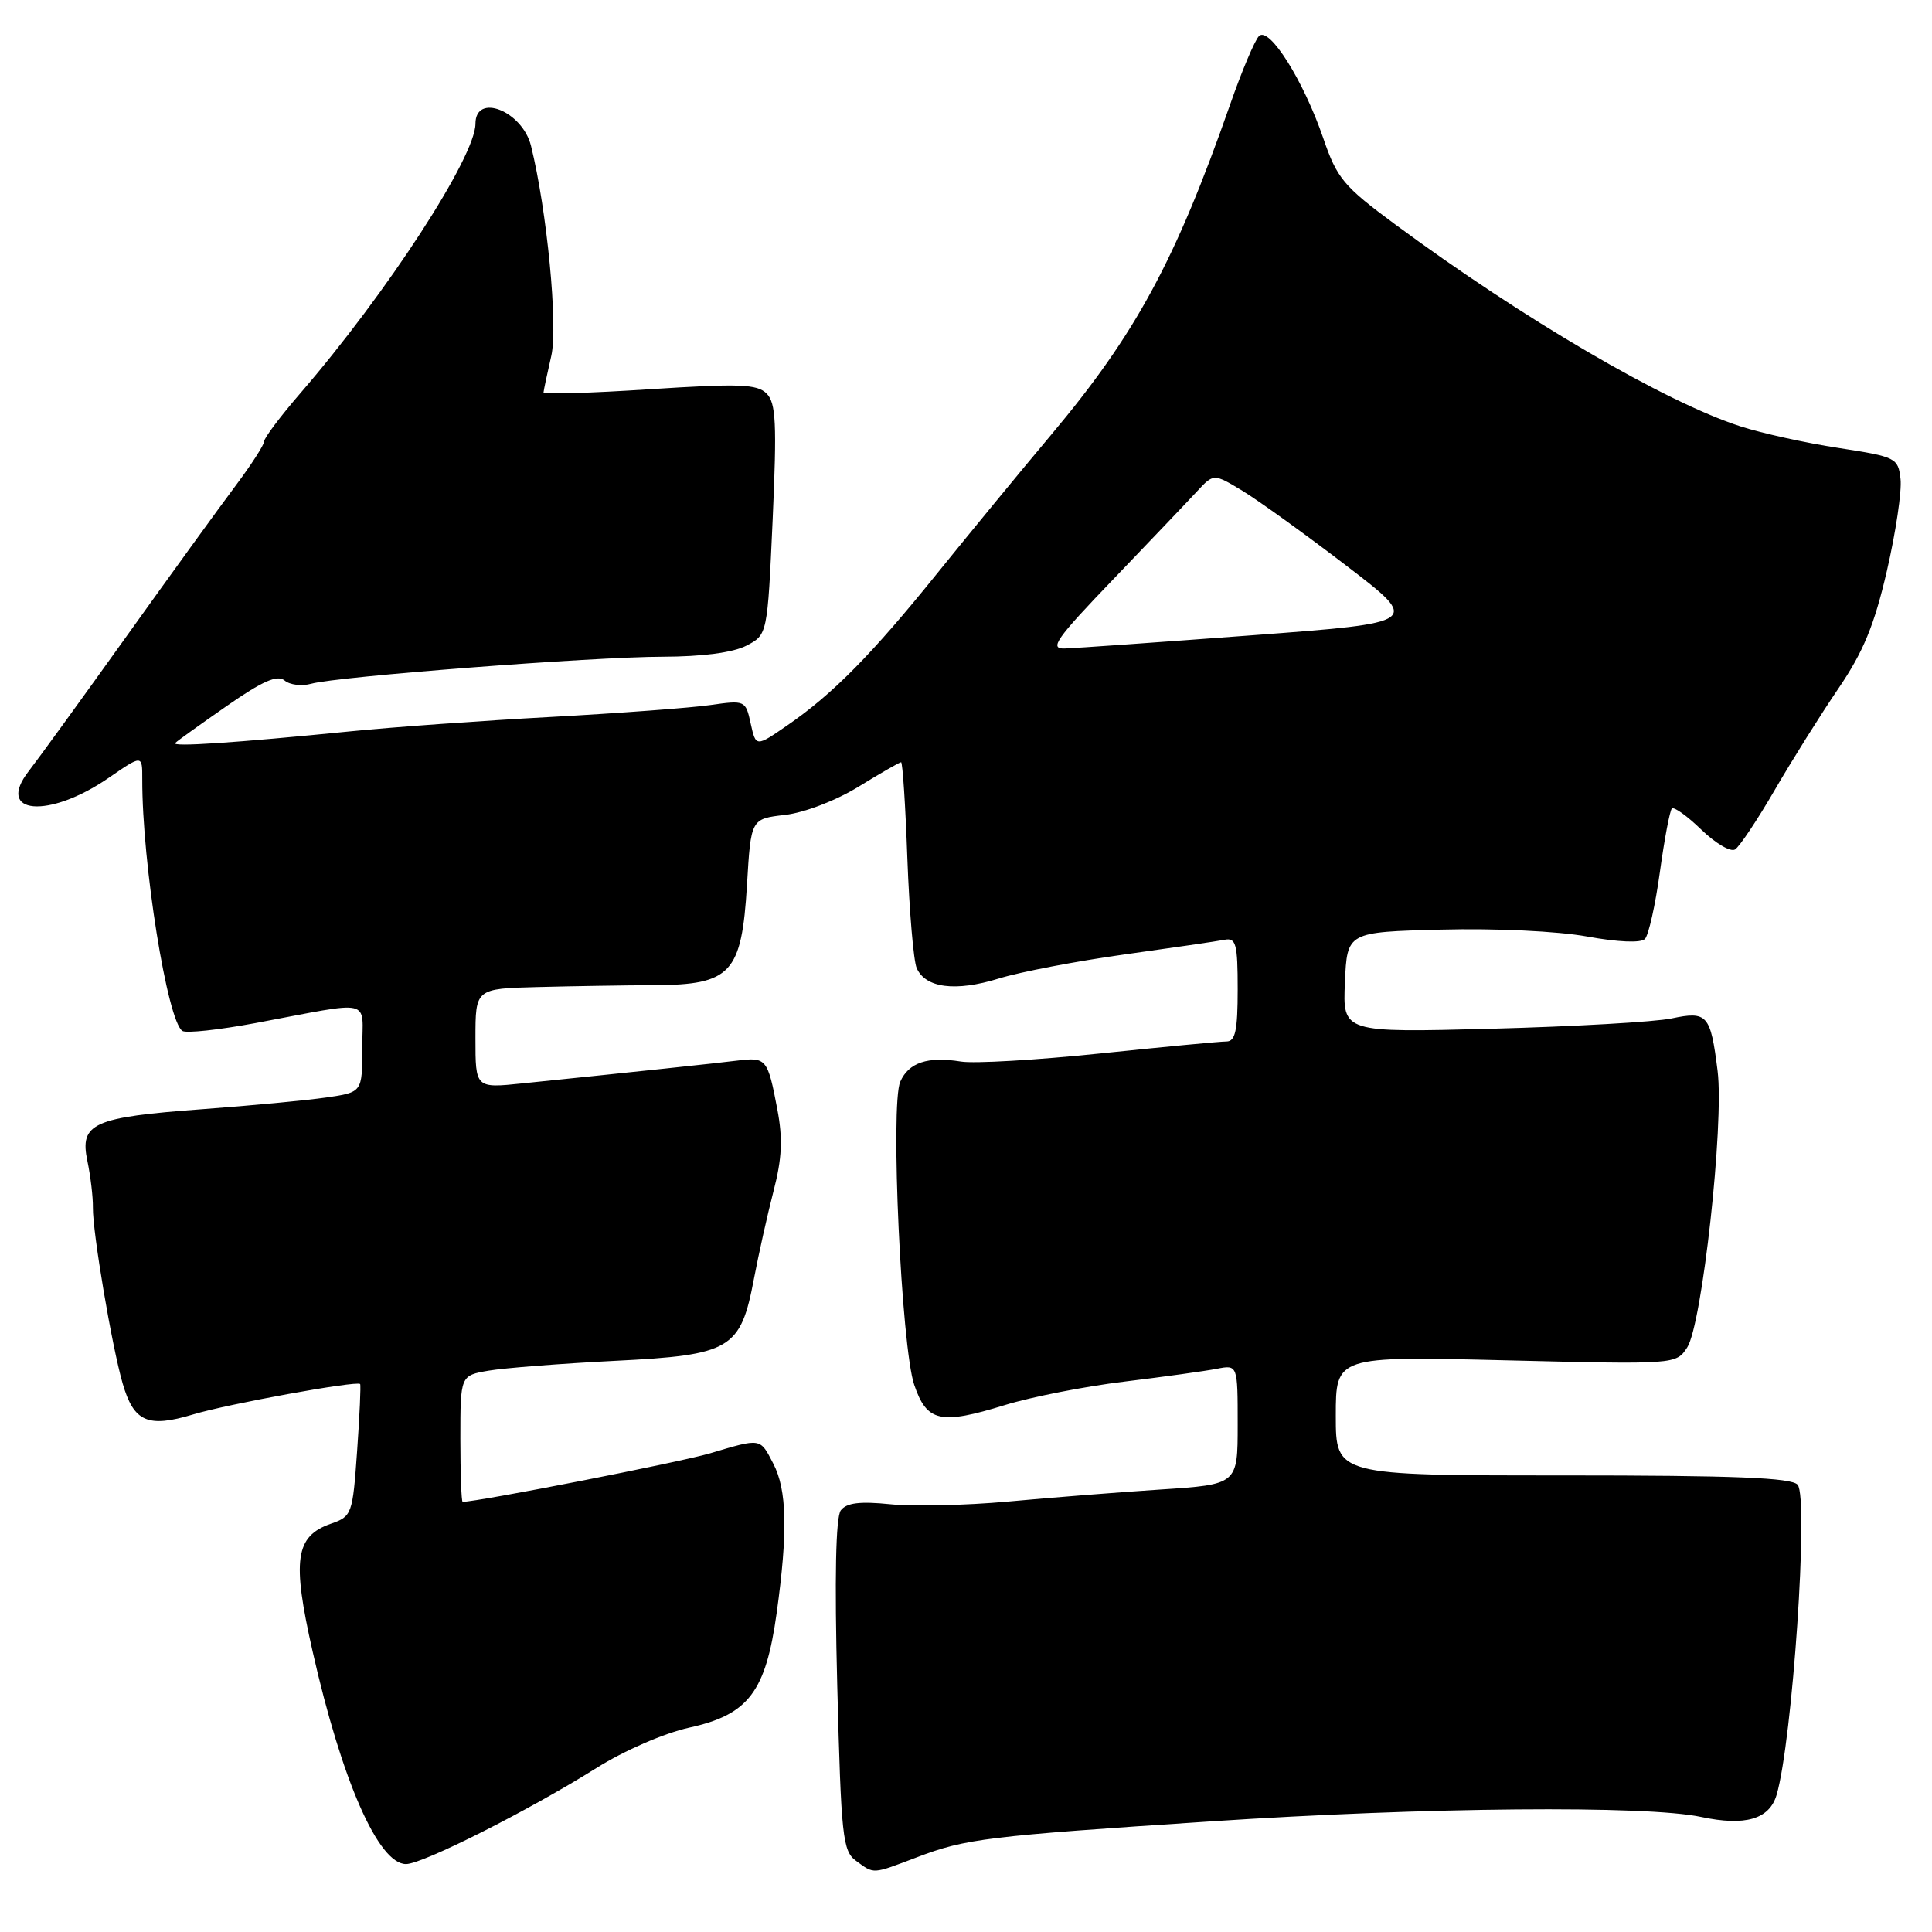 <?xml version="1.0" encoding="UTF-8" standalone="no"?>
<!DOCTYPE svg PUBLIC "-//W3C//DTD SVG 1.1//EN" "http://www.w3.org/Graphics/SVG/1.1/DTD/svg11.dtd" >
<svg xmlns="http://www.w3.org/2000/svg" xmlns:xlink="http://www.w3.org/1999/xlink" version="1.1" viewBox="0 0 256 256">
 <g >
 <path fill="currentColor"
d=" M 121.50 246.10 C 127.98 243.63 130.71 243.30 160.50 241.34 C 188.94 239.46 218.15 239.20 225.43 240.76 C 231.26 242.00 234.46 241.06 235.41 237.83 C 237.50 230.73 239.69 198.54 238.20 196.74 C 237.42 195.80 229.84 195.50 207.09 195.50 C 177.00 195.50 177.00 195.50 177.00 187.60 C 177.00 179.70 177.00 179.70 199.54 180.25 C 222.08 180.80 222.08 180.80 223.56 178.55 C 225.54 175.52 228.47 148.92 227.59 141.90 C 226.66 134.43 226.23 133.95 221.48 134.95 C 219.29 135.41 208.59 136.02 197.71 136.31 C 177.91 136.83 177.91 136.83 178.21 130.16 C 178.50 123.50 178.50 123.50 191.00 123.18 C 198.14 122.99 206.41 123.39 210.28 124.09 C 214.39 124.84 217.42 124.97 217.96 124.42 C 218.45 123.91 219.34 119.93 219.94 115.57 C 220.54 111.21 221.26 107.41 221.53 107.14 C 221.81 106.86 223.56 108.12 225.43 109.93 C 227.30 111.74 229.31 112.93 229.90 112.56 C 230.49 112.20 232.85 108.66 235.15 104.70 C 237.45 100.74 241.25 94.68 243.60 91.23 C 246.90 86.38 248.35 82.86 250.02 75.66 C 251.20 70.54 252.02 65.05 251.83 63.46 C 251.51 60.67 251.23 60.53 243.63 59.36 C 239.30 58.70 233.45 57.41 230.63 56.50 C 220.64 53.28 201.78 42.24 184.85 29.72 C 178.04 24.69 177.16 23.64 175.35 18.34 C 172.74 10.70 168.17 3.43 166.82 4.78 C 166.27 5.33 164.54 9.42 162.99 13.87 C 155.74 34.57 150.47 44.30 139.27 57.63 C 135.17 62.51 128.40 70.75 124.21 75.94 C 115.55 86.69 110.34 91.98 104.33 96.11 C 100.16 98.99 100.16 98.99 99.47 95.87 C 98.80 92.80 98.72 92.77 94.14 93.42 C 91.59 93.79 82.08 94.50 73.00 95.00 C 63.92 95.49 52.00 96.35 46.50 96.90 C 31.03 98.44 22.67 99.00 23.22 98.45 C 23.49 98.17 26.58 95.96 30.07 93.53 C 34.80 90.24 36.75 89.38 37.71 90.17 C 38.41 90.76 40.00 90.95 41.24 90.60 C 44.69 89.64 78.42 87.04 87.80 87.02 C 93.04 87.01 97.13 86.47 98.89 85.56 C 101.69 84.11 101.69 84.11 102.38 68.87 C 102.95 56.09 102.82 53.40 101.58 52.15 C 100.32 50.89 97.98 50.81 86.05 51.58 C 78.32 52.09 72.01 52.27 72.02 52.00 C 72.04 51.73 72.50 49.54 73.05 47.15 C 73.96 43.19 72.48 27.87 70.36 19.32 C 69.21 14.71 63.00 12.24 63.00 16.40 C 63.00 20.77 51.28 38.81 39.82 52.08 C 37.17 55.15 35.00 58.03 35.00 58.49 C 35.00 58.94 33.28 61.61 31.18 64.41 C 29.08 67.21 22.53 76.25 16.63 84.50 C 10.73 92.75 4.97 100.69 3.83 102.15 C -0.68 107.93 6.44 108.55 14.40 103.07 C 18.86 100.00 18.86 100.00 18.85 103.25 C 18.82 114.40 22.18 135.37 24.18 136.61 C 24.70 136.93 29.03 136.46 33.81 135.57 C 49.74 132.59 48.00 132.19 48.00 138.89 C 48.00 144.73 48.00 144.73 43.25 145.42 C 40.64 145.80 33.25 146.50 26.84 146.97 C 12.31 148.04 10.53 148.84 11.58 153.84 C 12.00 155.85 12.33 158.62 12.31 160.00 C 12.26 163.23 14.82 178.38 16.25 183.31 C 17.73 188.42 19.58 189.23 25.59 187.42 C 30.15 186.04 47.23 182.93 47.72 183.39 C 47.83 183.51 47.66 187.49 47.32 192.25 C 46.73 200.65 46.63 200.93 43.85 201.90 C 39.12 203.55 38.67 206.66 41.42 218.81 C 45.30 235.97 50.14 247.00 53.80 247.00 C 56.00 247.00 70.01 239.93 79.00 234.29 C 82.72 231.95 88.00 229.66 91.33 228.92 C 99.18 227.20 101.46 224.20 102.92 213.68 C 104.40 202.96 104.28 197.43 102.47 193.95 C 100.69 190.51 100.91 190.54 94.06 192.58 C 90.09 193.75 63.34 199.00 61.30 199.00 C 61.14 199.00 61.00 195.23 61.00 190.63 C 61.00 182.26 61.00 182.26 64.75 181.62 C 66.81 181.27 74.33 180.68 81.46 180.32 C 96.88 179.55 98.13 178.81 99.91 169.40 C 100.53 166.15 101.69 160.94 102.50 157.81 C 103.62 153.51 103.74 150.88 103.00 146.99 C 101.73 140.29 101.54 140.06 97.73 140.53 C 94.75 140.90 84.76 141.96 69.25 143.55 C 63.00 144.20 63.00 144.20 63.00 137.60 C 63.00 131.00 63.00 131.00 71.25 130.79 C 75.79 130.67 82.75 130.56 86.71 130.54 C 96.88 130.49 98.27 128.98 98.98 117.25 C 99.50 108.50 99.50 108.50 104.02 107.98 C 106.60 107.68 110.77 106.08 113.78 104.23 C 116.67 102.45 119.20 101.00 119.40 101.00 C 119.60 101.00 119.98 106.74 120.23 113.75 C 120.49 120.76 121.05 127.29 121.46 128.26 C 122.61 130.92 126.61 131.44 132.34 129.66 C 135.18 128.78 142.68 127.35 149.00 126.47 C 155.32 125.59 161.29 124.72 162.25 124.53 C 163.78 124.23 164.00 125.05 164.00 131.09 C 164.00 136.55 163.69 138.00 162.51 138.00 C 161.69 138.00 154.15 138.72 145.76 139.59 C 137.37 140.46 129.07 140.95 127.32 140.66 C 122.93 139.95 120.41 140.79 119.29 143.33 C 117.95 146.37 119.43 178.47 121.14 183.50 C 122.81 188.42 124.60 188.82 133.18 186.17 C 136.66 185.10 143.78 183.70 149.00 183.07 C 154.22 182.43 159.74 181.67 161.25 181.37 C 164.00 180.84 164.00 180.84 164.00 188.77 C 164.00 196.70 164.00 196.70 153.75 197.37 C 148.11 197.74 139.00 198.46 133.50 198.97 C 128.00 199.47 121.01 199.63 117.97 199.32 C 113.93 198.91 112.17 199.13 111.41 200.13 C 110.74 201.03 110.57 209.03 110.94 223.33 C 111.46 243.43 111.65 245.28 113.44 246.58 C 115.86 248.35 115.52 248.37 121.50 246.10 Z  M 147.52 76.75 C 152.40 71.66 157.39 66.43 158.61 65.11 C 160.82 62.73 160.82 62.73 164.66 65.05 C 166.77 66.34 172.95 70.78 178.38 74.94 C 188.26 82.50 188.26 82.50 165.88 84.18 C 153.57 85.10 142.41 85.89 141.07 85.93 C 138.99 85.99 139.91 84.67 147.52 76.75 Z "/>
</g>
</svg>